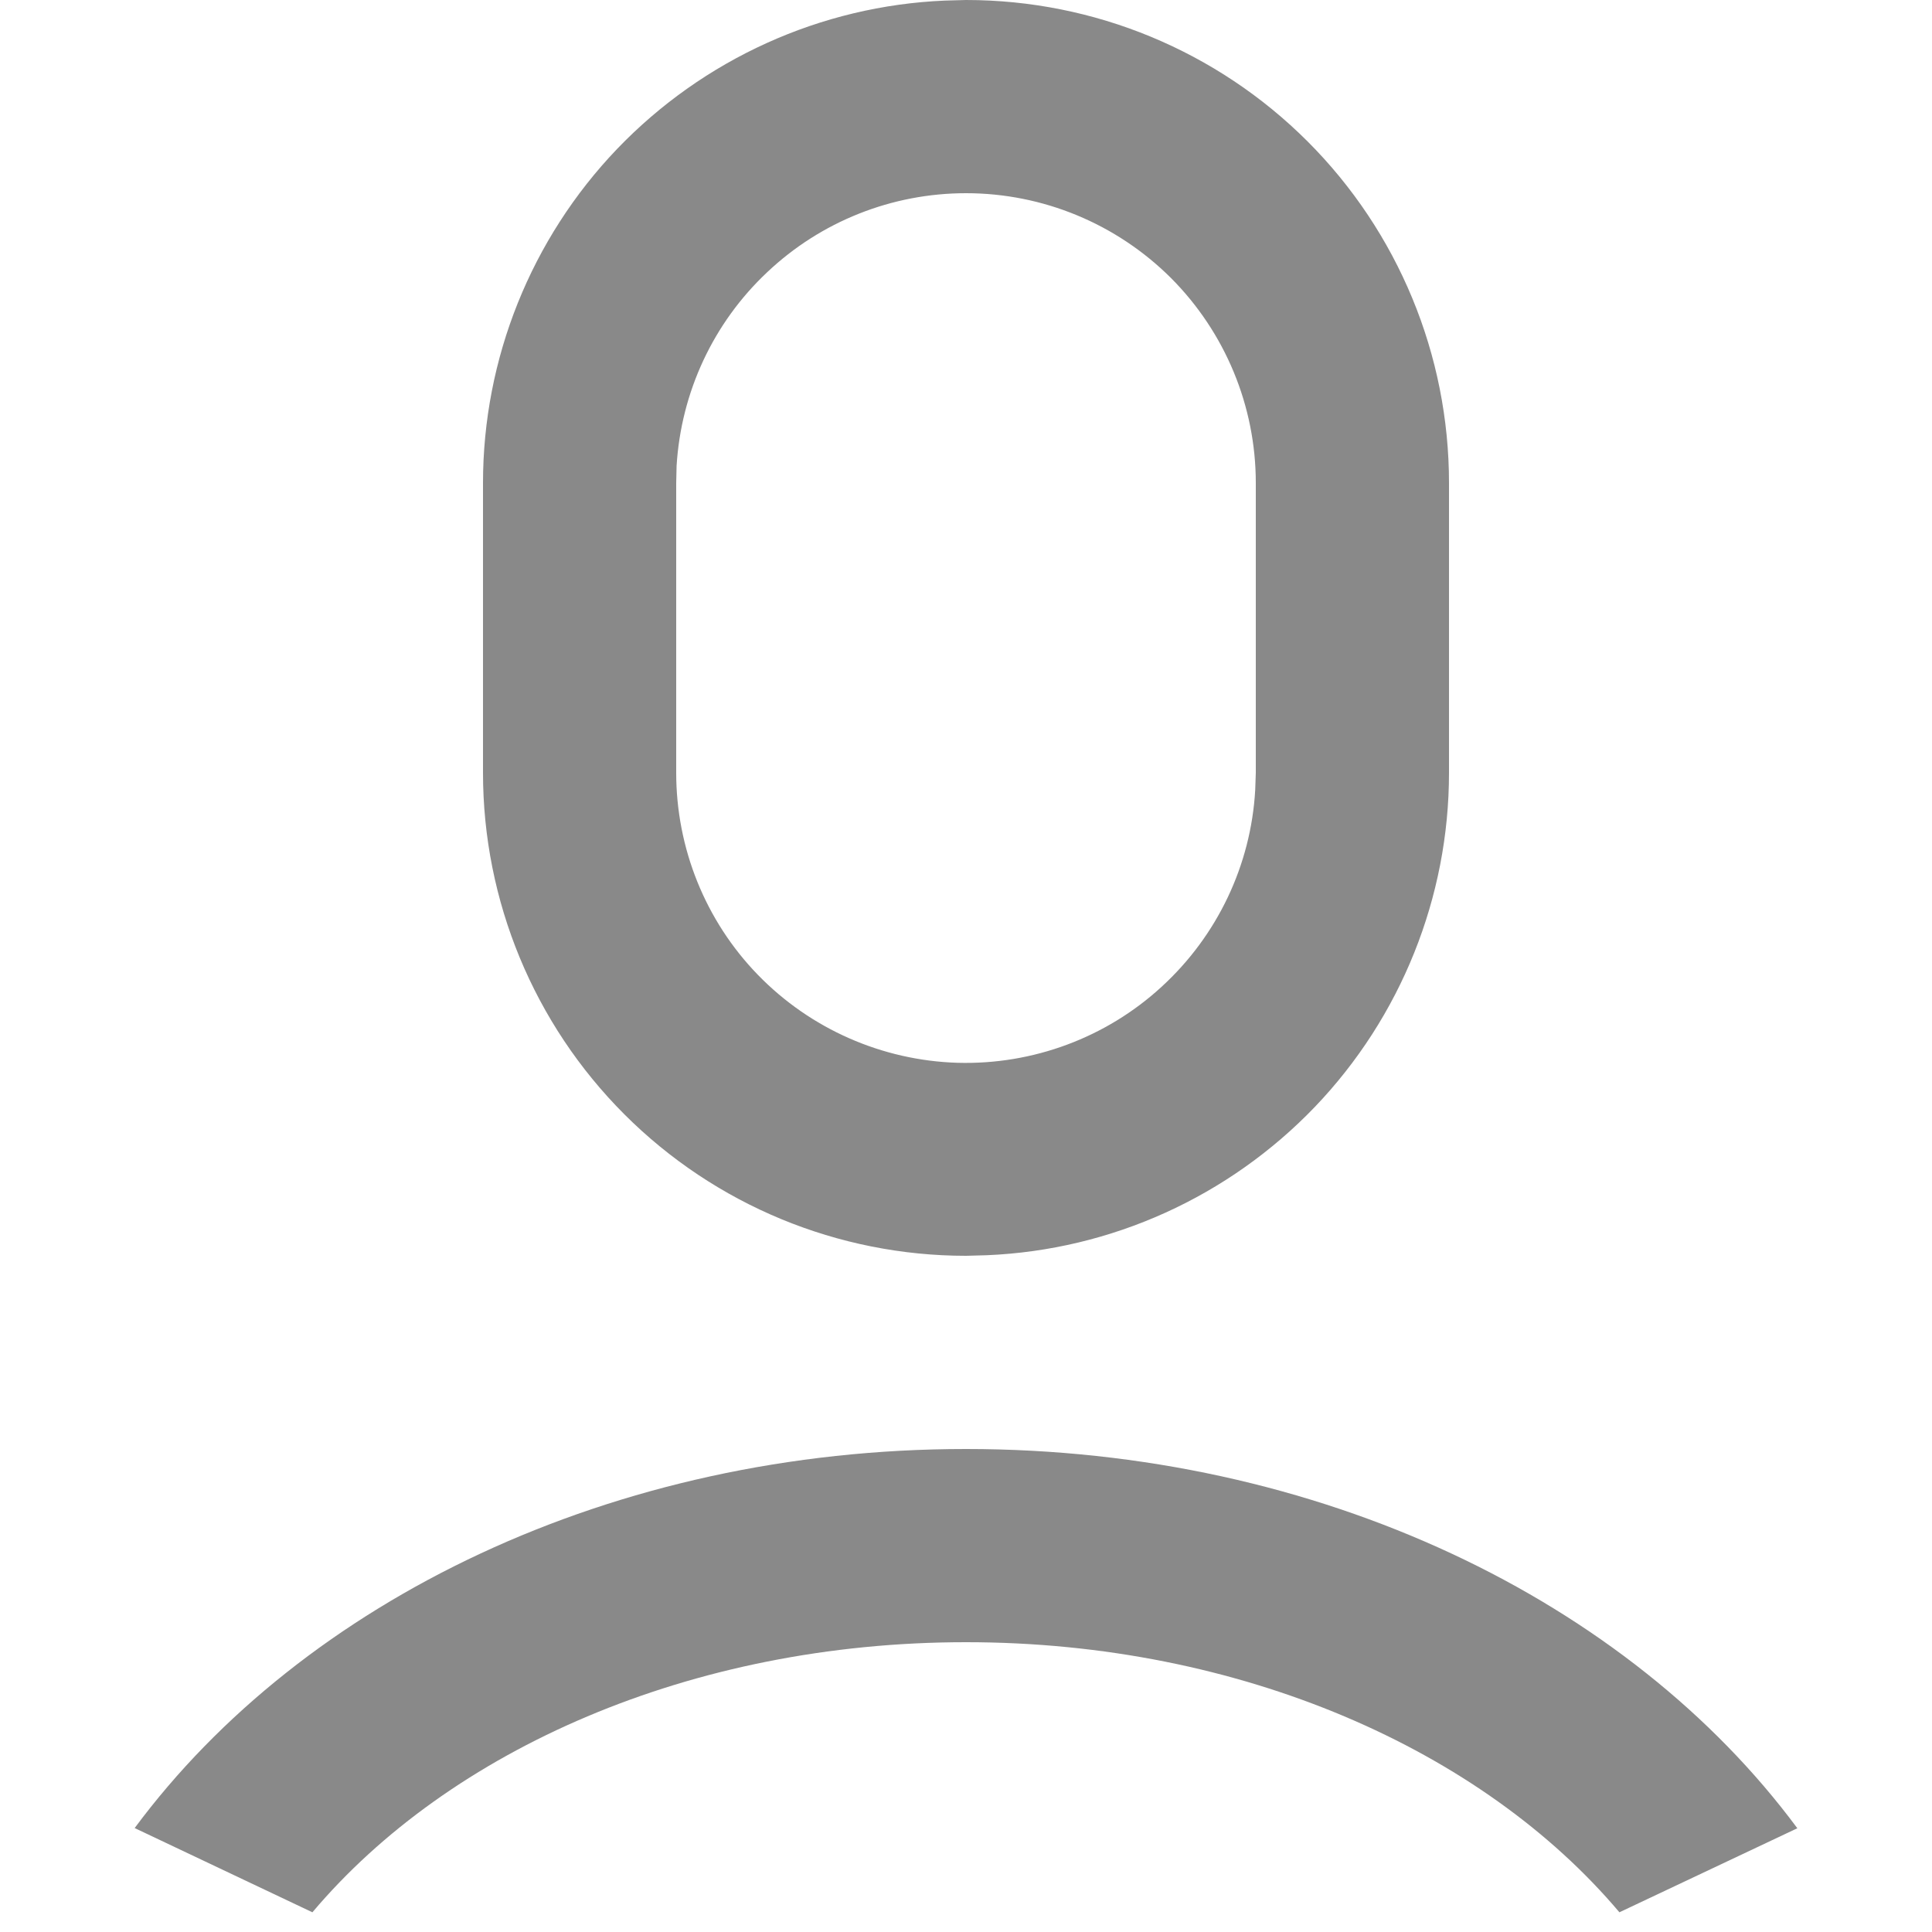 <svg fill="none" height="10" viewBox="0 0 10 10" width="10" xmlns="http://www.w3.org/2000/svg">
    <path
        d="M5 7.5C6.831 7.5 8.432 8.287 9.303 9.463L8.382 9.898C7.673 9.058 6.423 8.5 5 8.5C3.576 8.5 2.326 9.058 1.617 9.898L0.697 9.462C1.568 8.287 3.169 7.5 5 7.5ZM5 0C5.663 0 6.299 0.263 6.768 0.732C7.237 1.201 7.5 1.837 7.5 2.5V4C7.5 4.644 7.251 5.264 6.806 5.729C6.36 6.194 5.752 6.47 5.108 6.497L5 6.5C4.337 6.5 3.701 6.237 3.232 5.768C2.763 5.299 2.5 4.663 2.5 4V2.5C2.5 1.856 2.749 1.236 3.194 0.771C3.64 0.306 4.248 0.03 4.891 0.003L5 0ZM5 1C4.617 1 4.249 1.146 3.971 1.409C3.692 1.671 3.525 2.03 3.502 2.412L3.5 2.5V4C3.5 4.39 3.651 4.766 3.923 5.046C4.195 5.326 4.566 5.489 4.956 5.501C5.346 5.512 5.726 5.371 6.013 5.107C6.301 4.843 6.475 4.478 6.497 4.088L6.5 4V2.5C6.5 2.102 6.342 1.721 6.061 1.439C5.779 1.158 5.398 1 5 1Z"
        fill="#898989" />
</svg>
